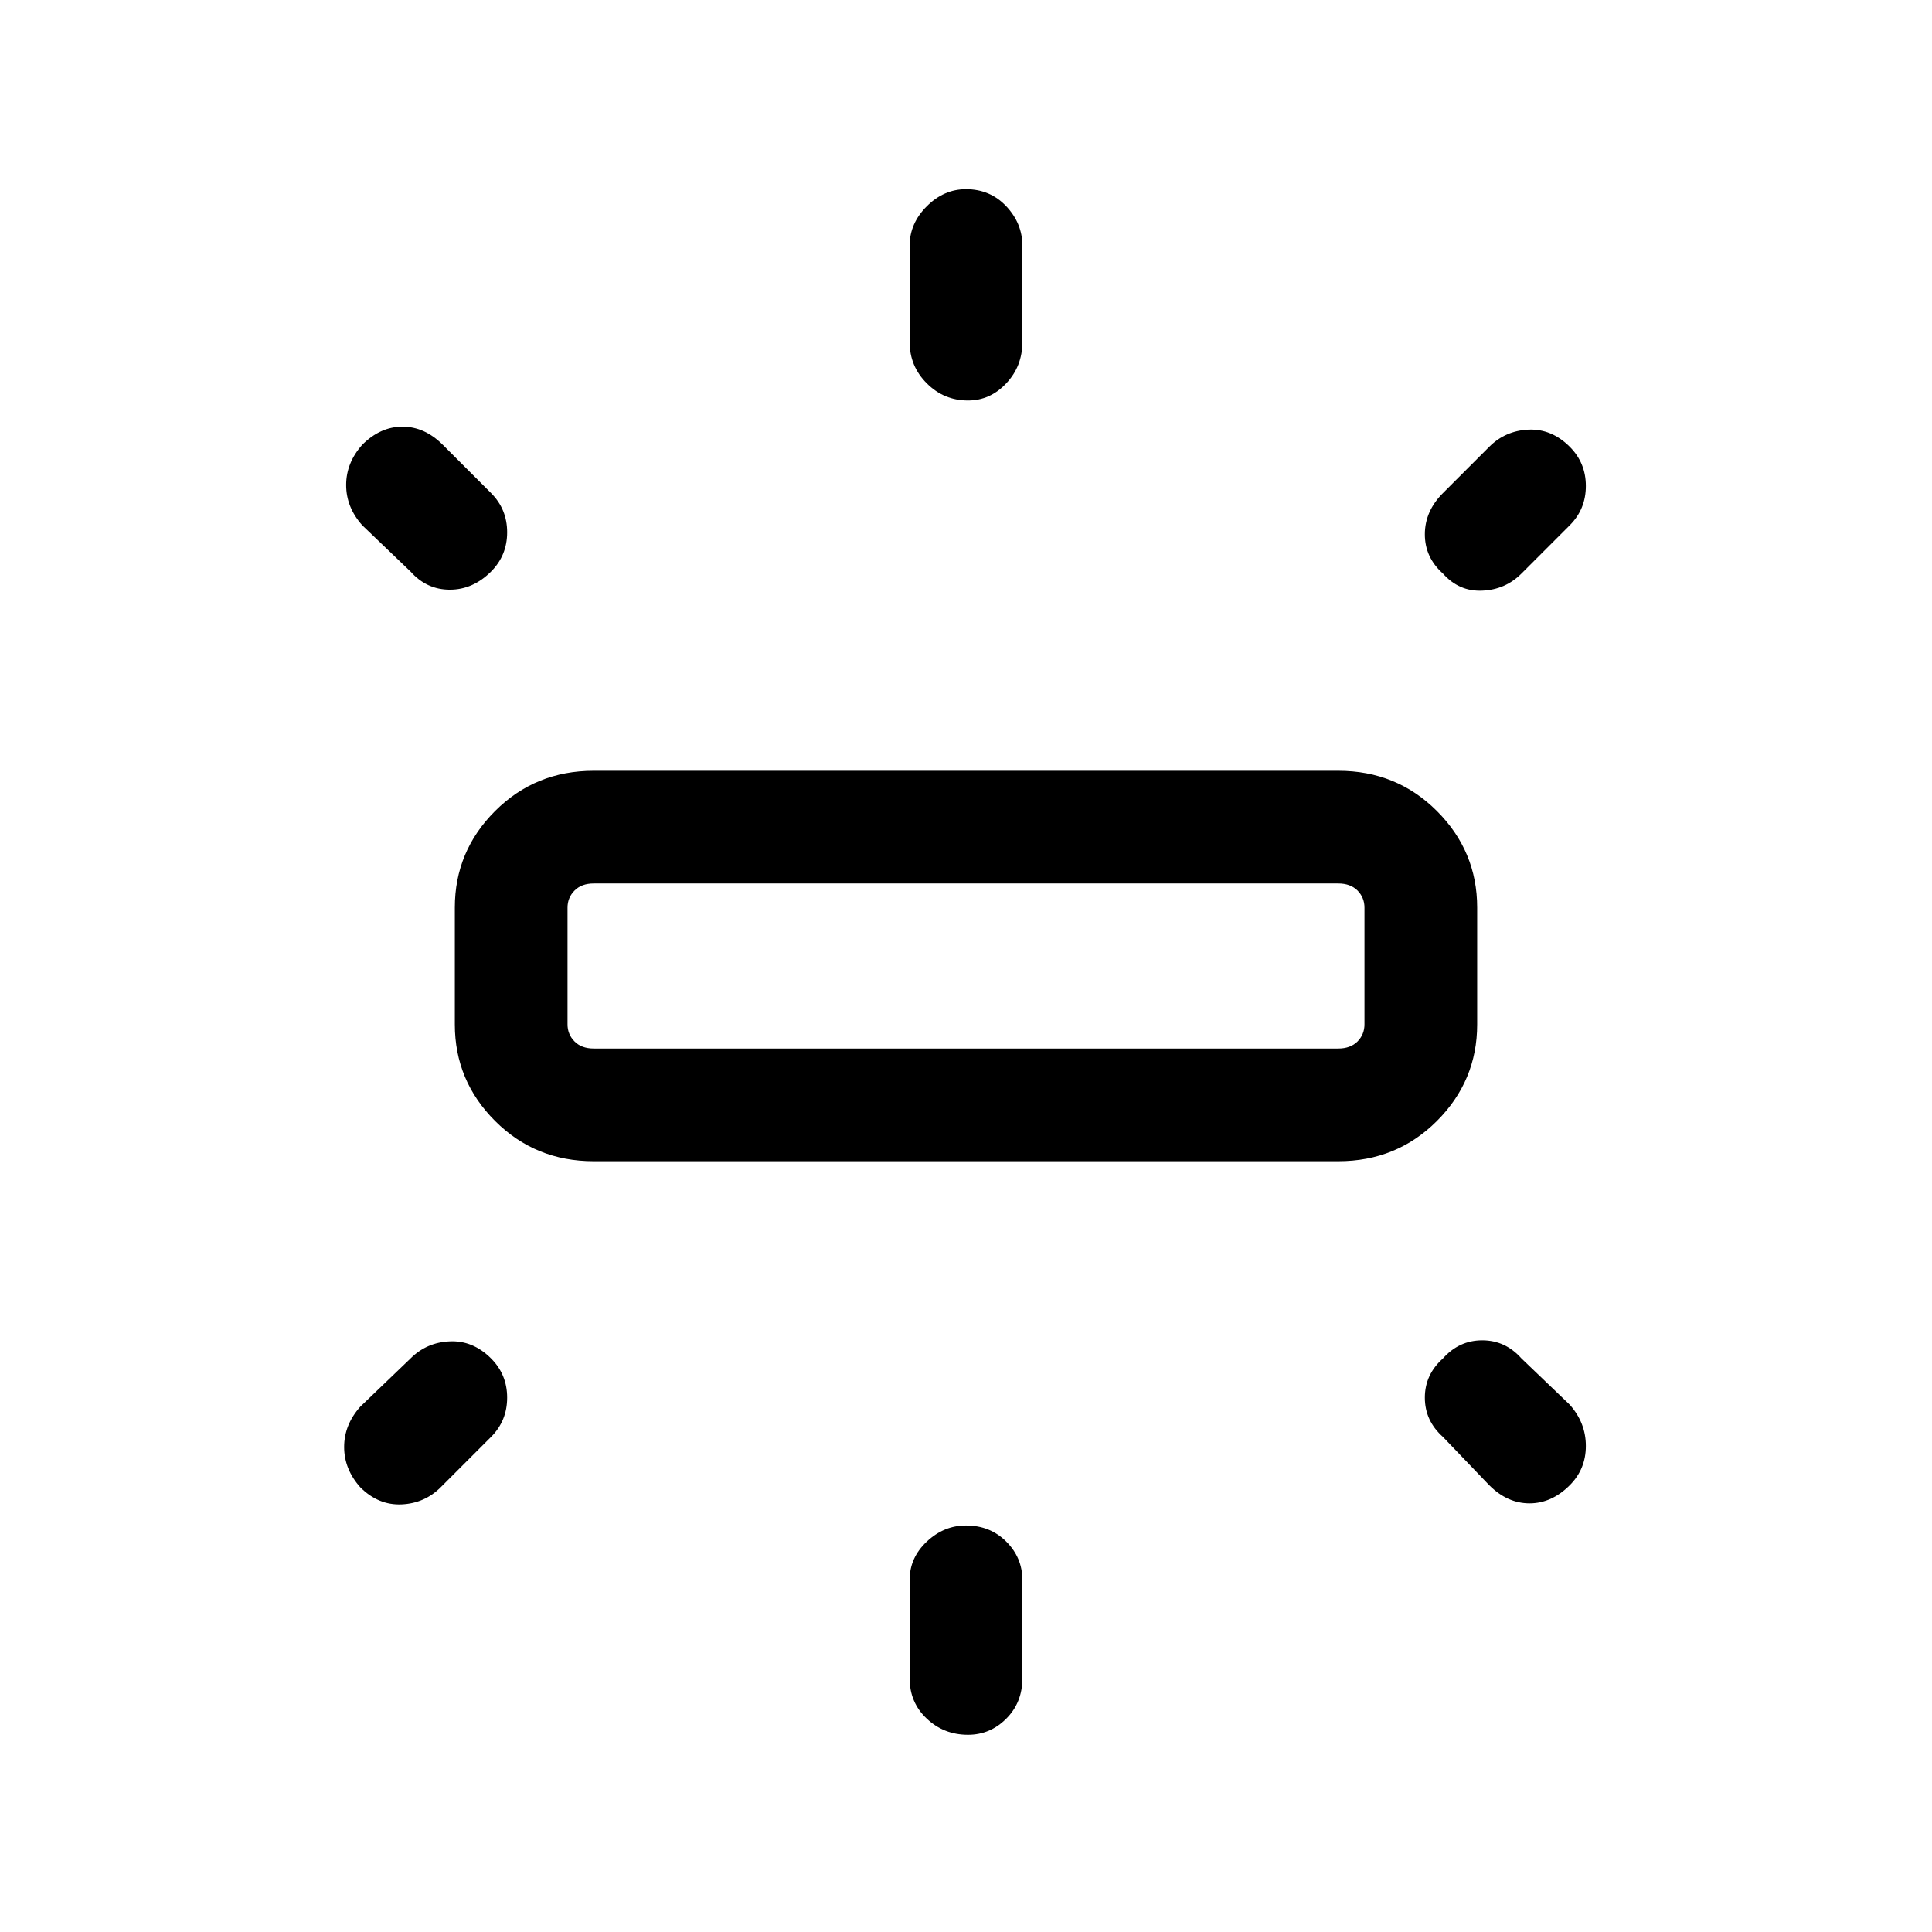 <svg xmlns="http://www.w3.org/2000/svg" height="24" width="24"><path d="M7.375 14.425Q6.65 14.425 6.15 13.925Q5.65 13.425 5.65 12.725V11.275Q5.65 10.575 6.15 10.075Q6.65 9.575 7.375 9.575H16.625Q17.35 9.575 17.85 10.075Q18.35 10.575 18.35 11.275V12.725Q18.35 13.425 17.85 13.925Q17.35 14.425 16.625 14.425ZM12.025 4.975Q11.725 4.975 11.513 4.762Q11.3 4.55 11.3 4.25V3.05Q11.3 2.775 11.513 2.562Q11.725 2.35 12 2.35Q12.3 2.35 12.5 2.562Q12.7 2.775 12.7 3.05V4.25Q12.7 4.55 12.5 4.762Q12.3 4.975 12.025 4.975ZM17.925 7.125Q17.7 6.925 17.7 6.637Q17.7 6.35 17.925 6.125L18.5 5.55Q18.7 5.35 18.988 5.337Q19.275 5.325 19.5 5.55Q19.7 5.75 19.7 6.037Q19.7 6.325 19.5 6.525L18.9 7.125Q18.7 7.325 18.413 7.337Q18.125 7.35 17.925 7.125ZM12.025 21.55Q11.725 21.55 11.513 21.35Q11.3 21.15 11.3 20.85V19.625Q11.3 19.35 11.513 19.15Q11.725 18.95 12 18.95Q12.3 18.95 12.5 19.15Q12.7 19.35 12.7 19.625V20.85Q12.7 21.15 12.5 21.35Q12.3 21.55 12.025 21.55ZM18.5 18.45 17.925 17.85Q17.7 17.65 17.7 17.362Q17.7 17.075 17.925 16.875Q18.125 16.65 18.413 16.65Q18.7 16.65 18.9 16.875L19.5 17.45Q19.7 17.675 19.7 17.962Q19.7 18.25 19.5 18.45Q19.275 18.675 19 18.675Q18.725 18.675 18.5 18.45ZM5.1 7.1 4.5 6.525Q4.3 6.3 4.3 6.025Q4.3 5.75 4.5 5.525Q4.725 5.3 5 5.3Q5.275 5.3 5.5 5.525L6.1 6.125Q6.3 6.325 6.3 6.612Q6.3 6.9 6.1 7.1Q5.875 7.325 5.588 7.325Q5.3 7.325 5.1 7.1ZM4.475 18.475Q4.275 18.25 4.275 17.975Q4.275 17.7 4.475 17.475L5.1 16.875Q5.3 16.675 5.588 16.663Q5.875 16.65 6.1 16.875Q6.3 17.075 6.3 17.362Q6.3 17.65 6.1 17.85L5.475 18.475Q5.275 18.675 4.988 18.688Q4.7 18.7 4.475 18.475ZM7.375 13.025H16.625Q16.775 13.025 16.863 12.938Q16.95 12.85 16.95 12.725V11.275Q16.95 11.15 16.863 11.062Q16.775 10.975 16.625 10.975H7.375Q7.225 10.975 7.138 11.062Q7.05 11.15 7.05 11.275V12.725Q7.05 12.85 7.138 12.938Q7.225 13.025 7.375 13.025ZM7.05 13.025Q7.05 13.025 7.05 12.938Q7.05 12.85 7.05 12.725V11.275Q7.05 11.15 7.05 11.062Q7.05 10.975 7.05 10.975Q7.05 10.975 7.05 11.062Q7.05 11.15 7.05 11.275V12.725Q7.05 12.85 7.05 12.938Q7.05 13.025 7.05 13.025Z"/></svg>